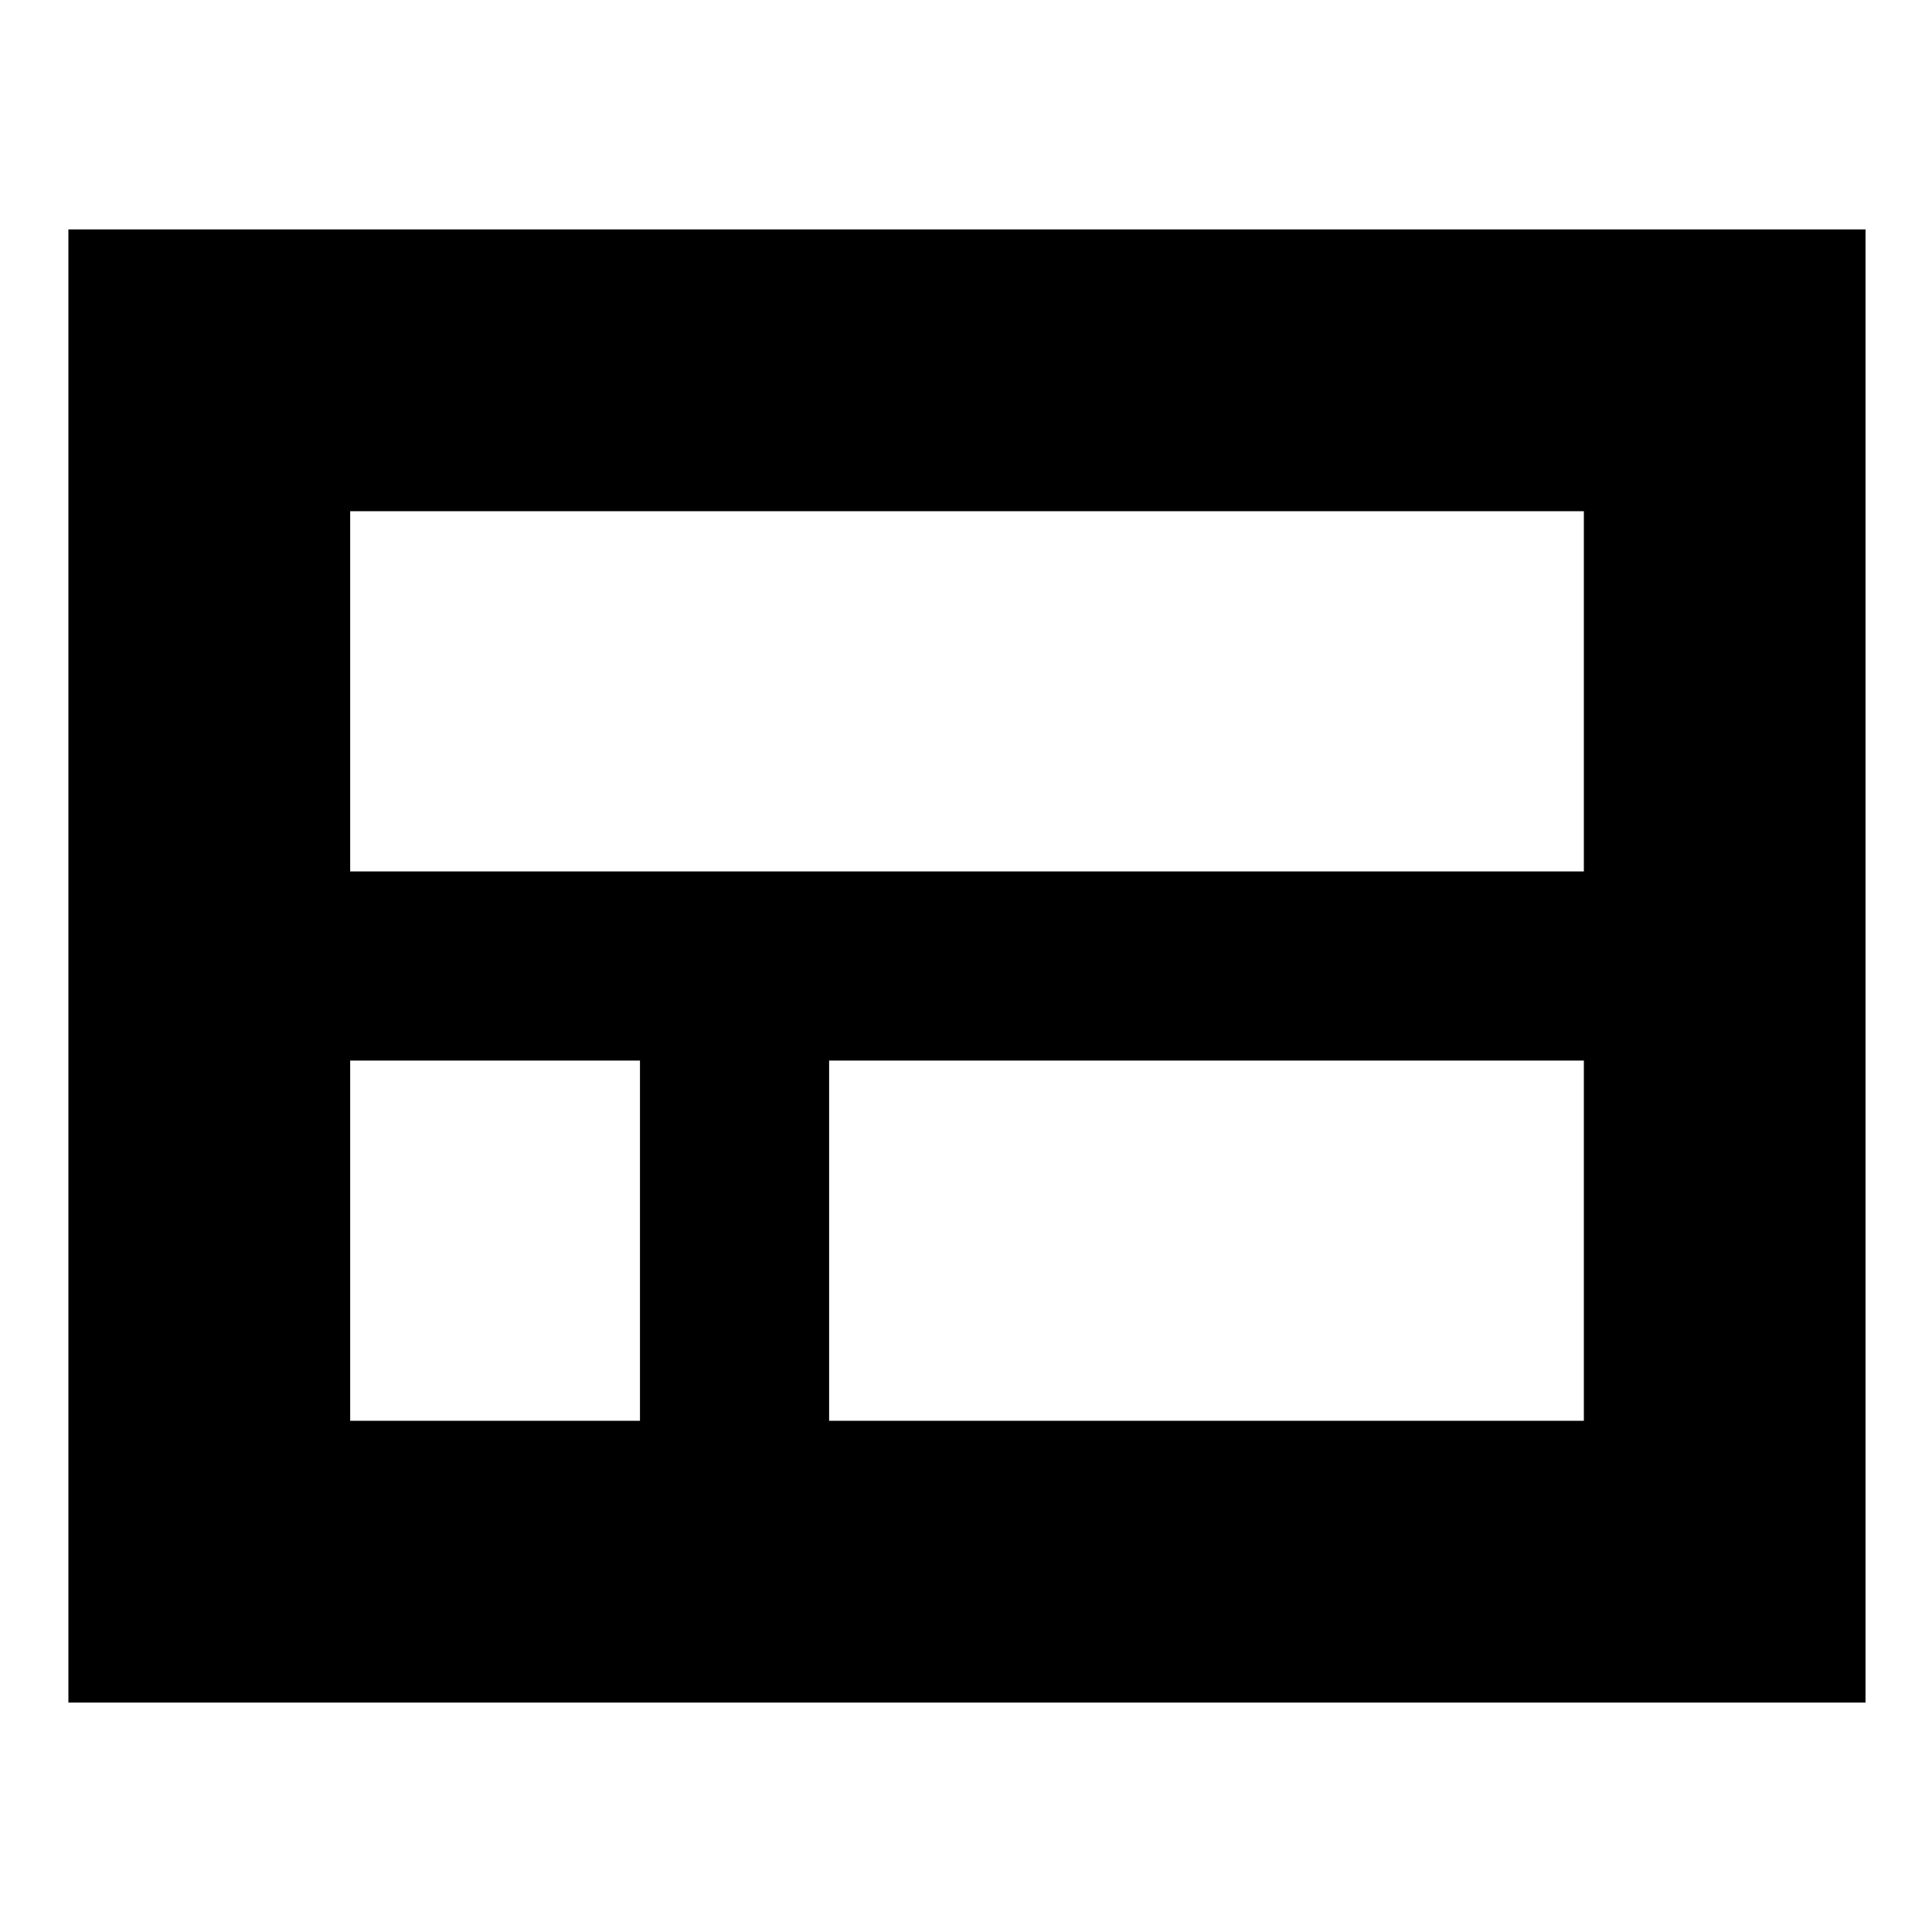 <svg xmlns="http://www.w3.org/2000/svg" height="20" width="20"><path d="M0.708 17.625V2.375H19.312V17.625ZM16.396 9.021V5.292H3.625V9.021ZM8.583 14.708H16.396V10.979H8.583ZM3.625 14.708H6.625V10.979H3.625Z"/></svg>